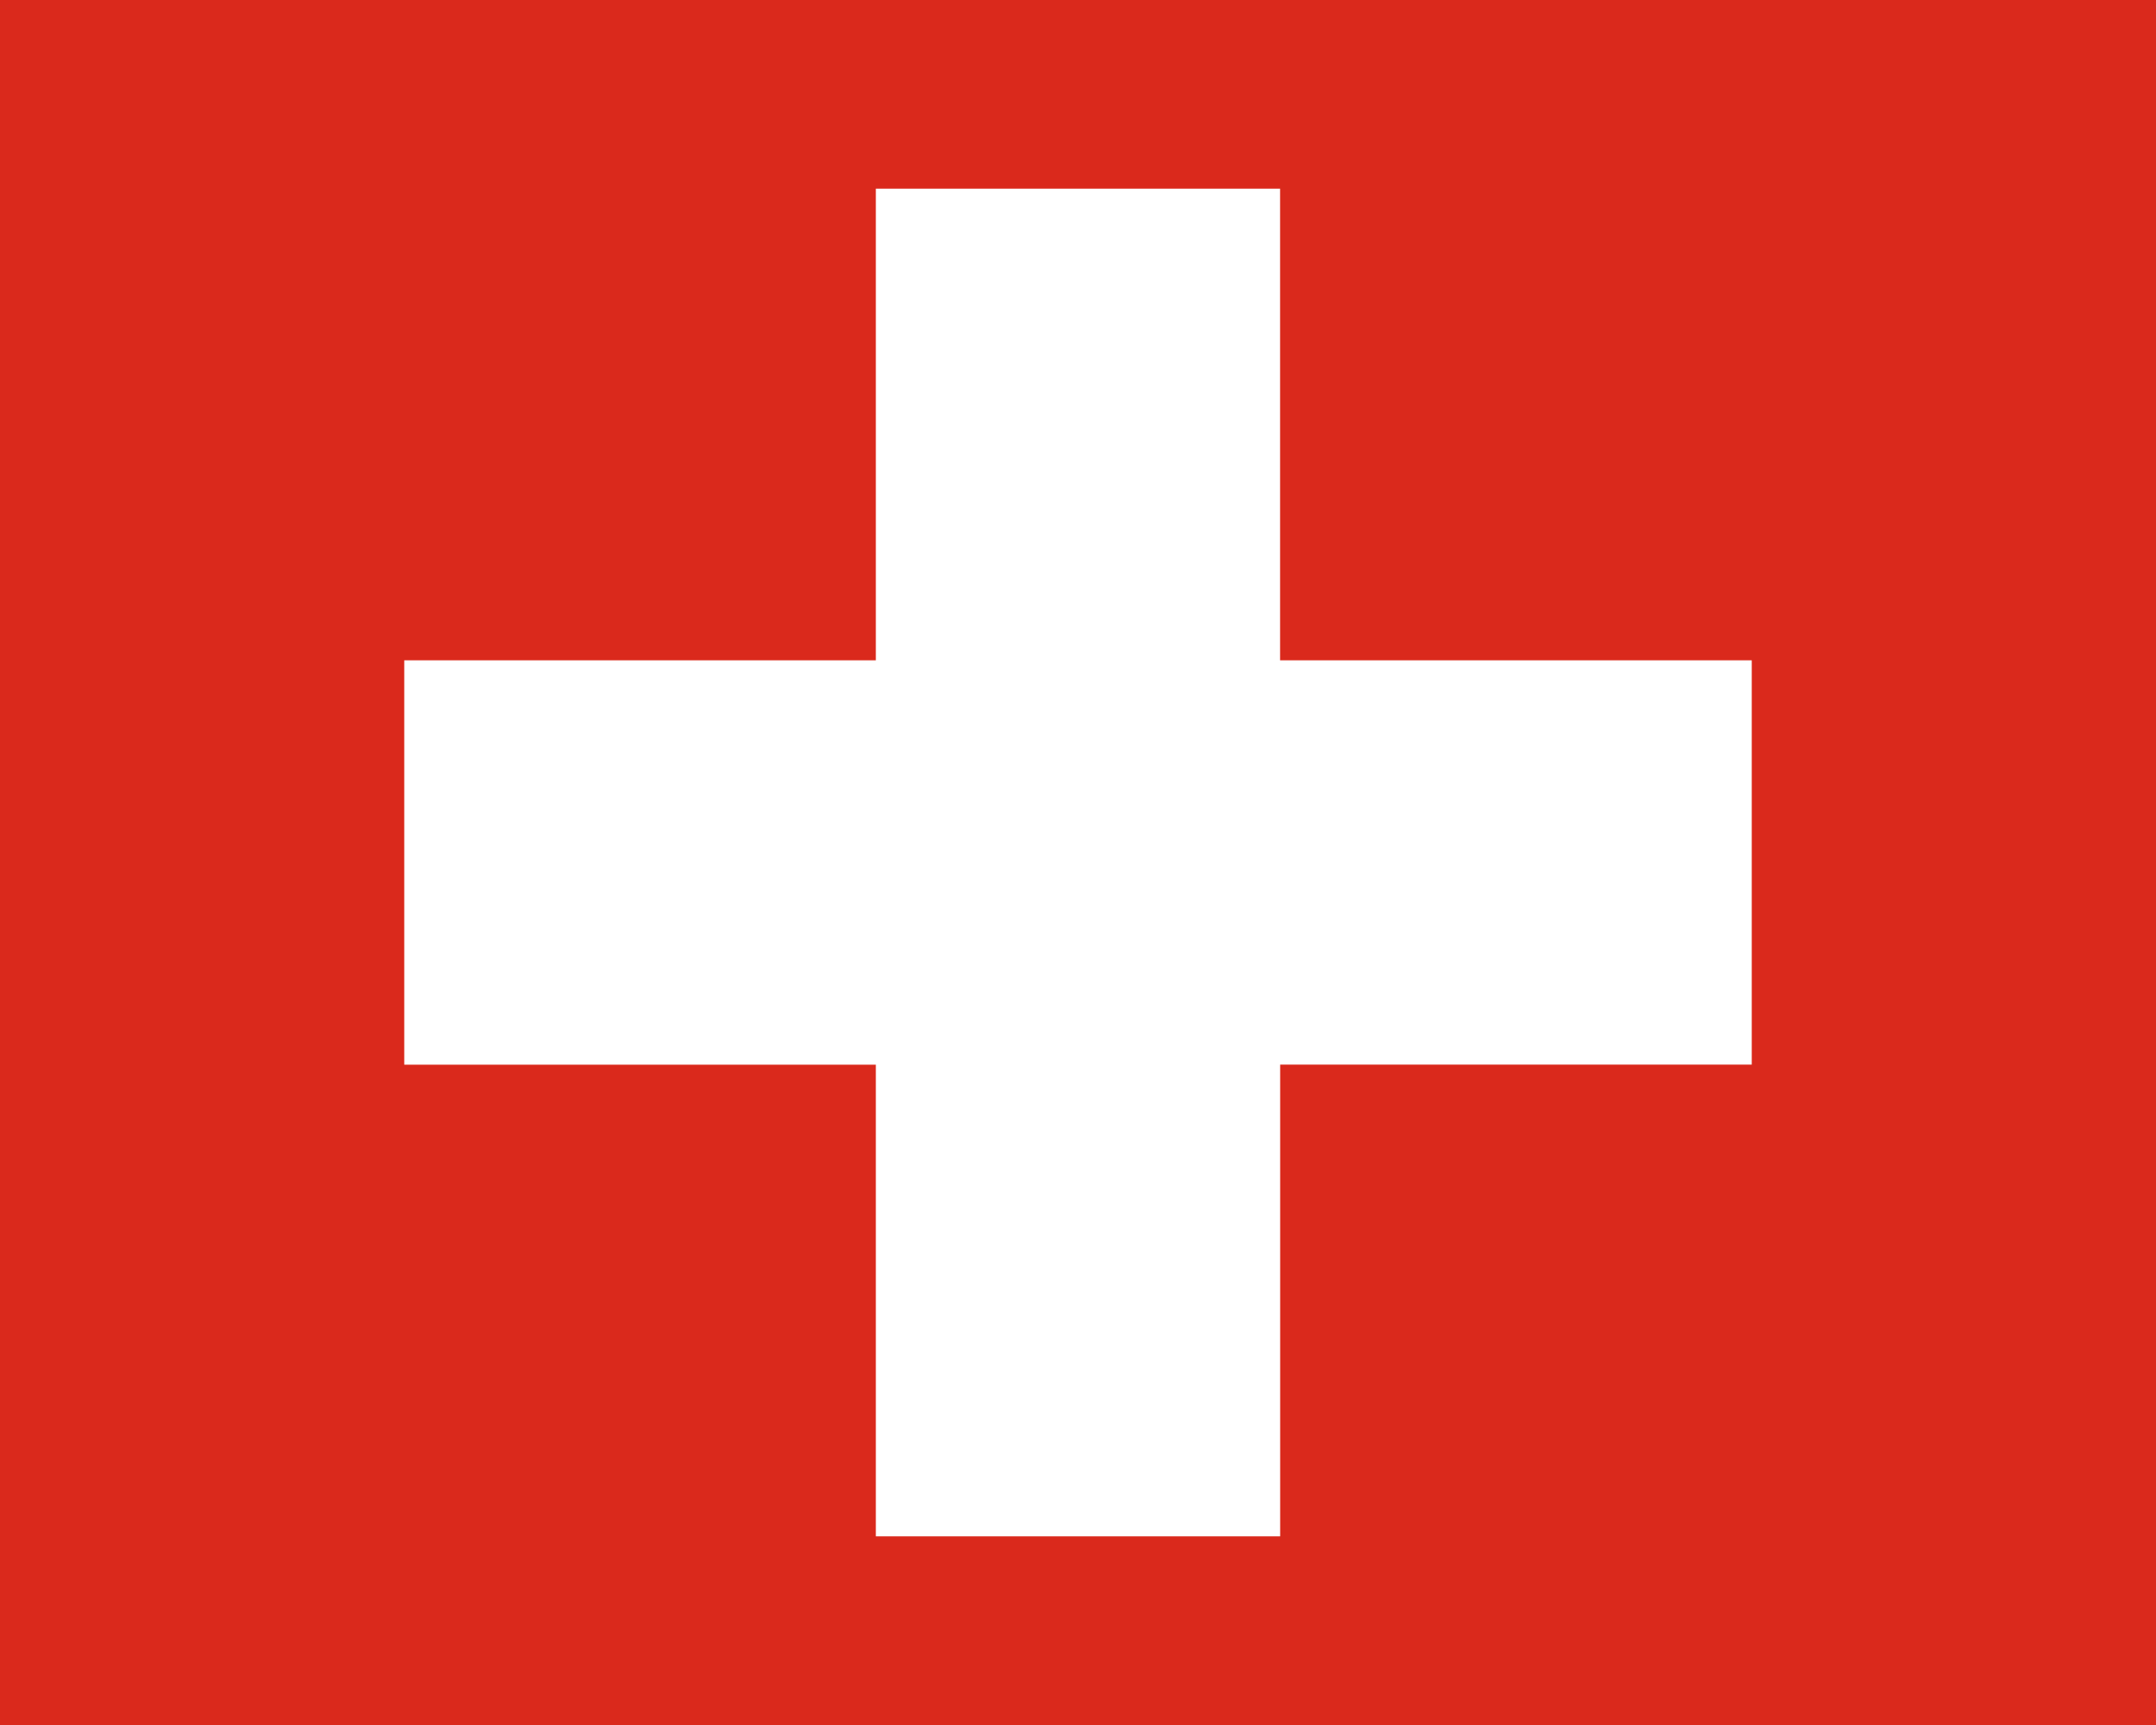 <svg xmlns="http://www.w3.org/2000/svg" xmlns:xlink="http://www.w3.org/1999/xlink" width="30" height="24" viewBox="0 0 30 24">
  <rect x="0" y="0" width="30" height="24" fill="#333333" stroke="none"/>
  <defs>
    <clipPath id="clip-Switzerland_">
      <rect width="30" height="24"/>
    </clipPath>
  </defs>
  <g id="Switzerland_" data-name="Switzerland " clip-path="url(#clip-Switzerland_)">
    <rect width="30" height="24" fill="#fff"/>
    <g id="Flag_of_Switzerland__Pantone_" data-name="Flag_of_Switzerland_(Pantone)" transform="translate(0 -3)">
      <path id="Path_6613" data-name="Path 6613" d="M0,0H30V30H0Z" fill="#da291c"/>
      <path id="Path_6614" data-name="Path 6614" d="M12.562,6h5.625v6.562H24.75v5.625H18.188V24.75H12.562V18.188H6V12.562h6.562Z" transform="translate(-0.375 -0.375)" fill="#fff"/>
    </g>
  </g>
</svg>
